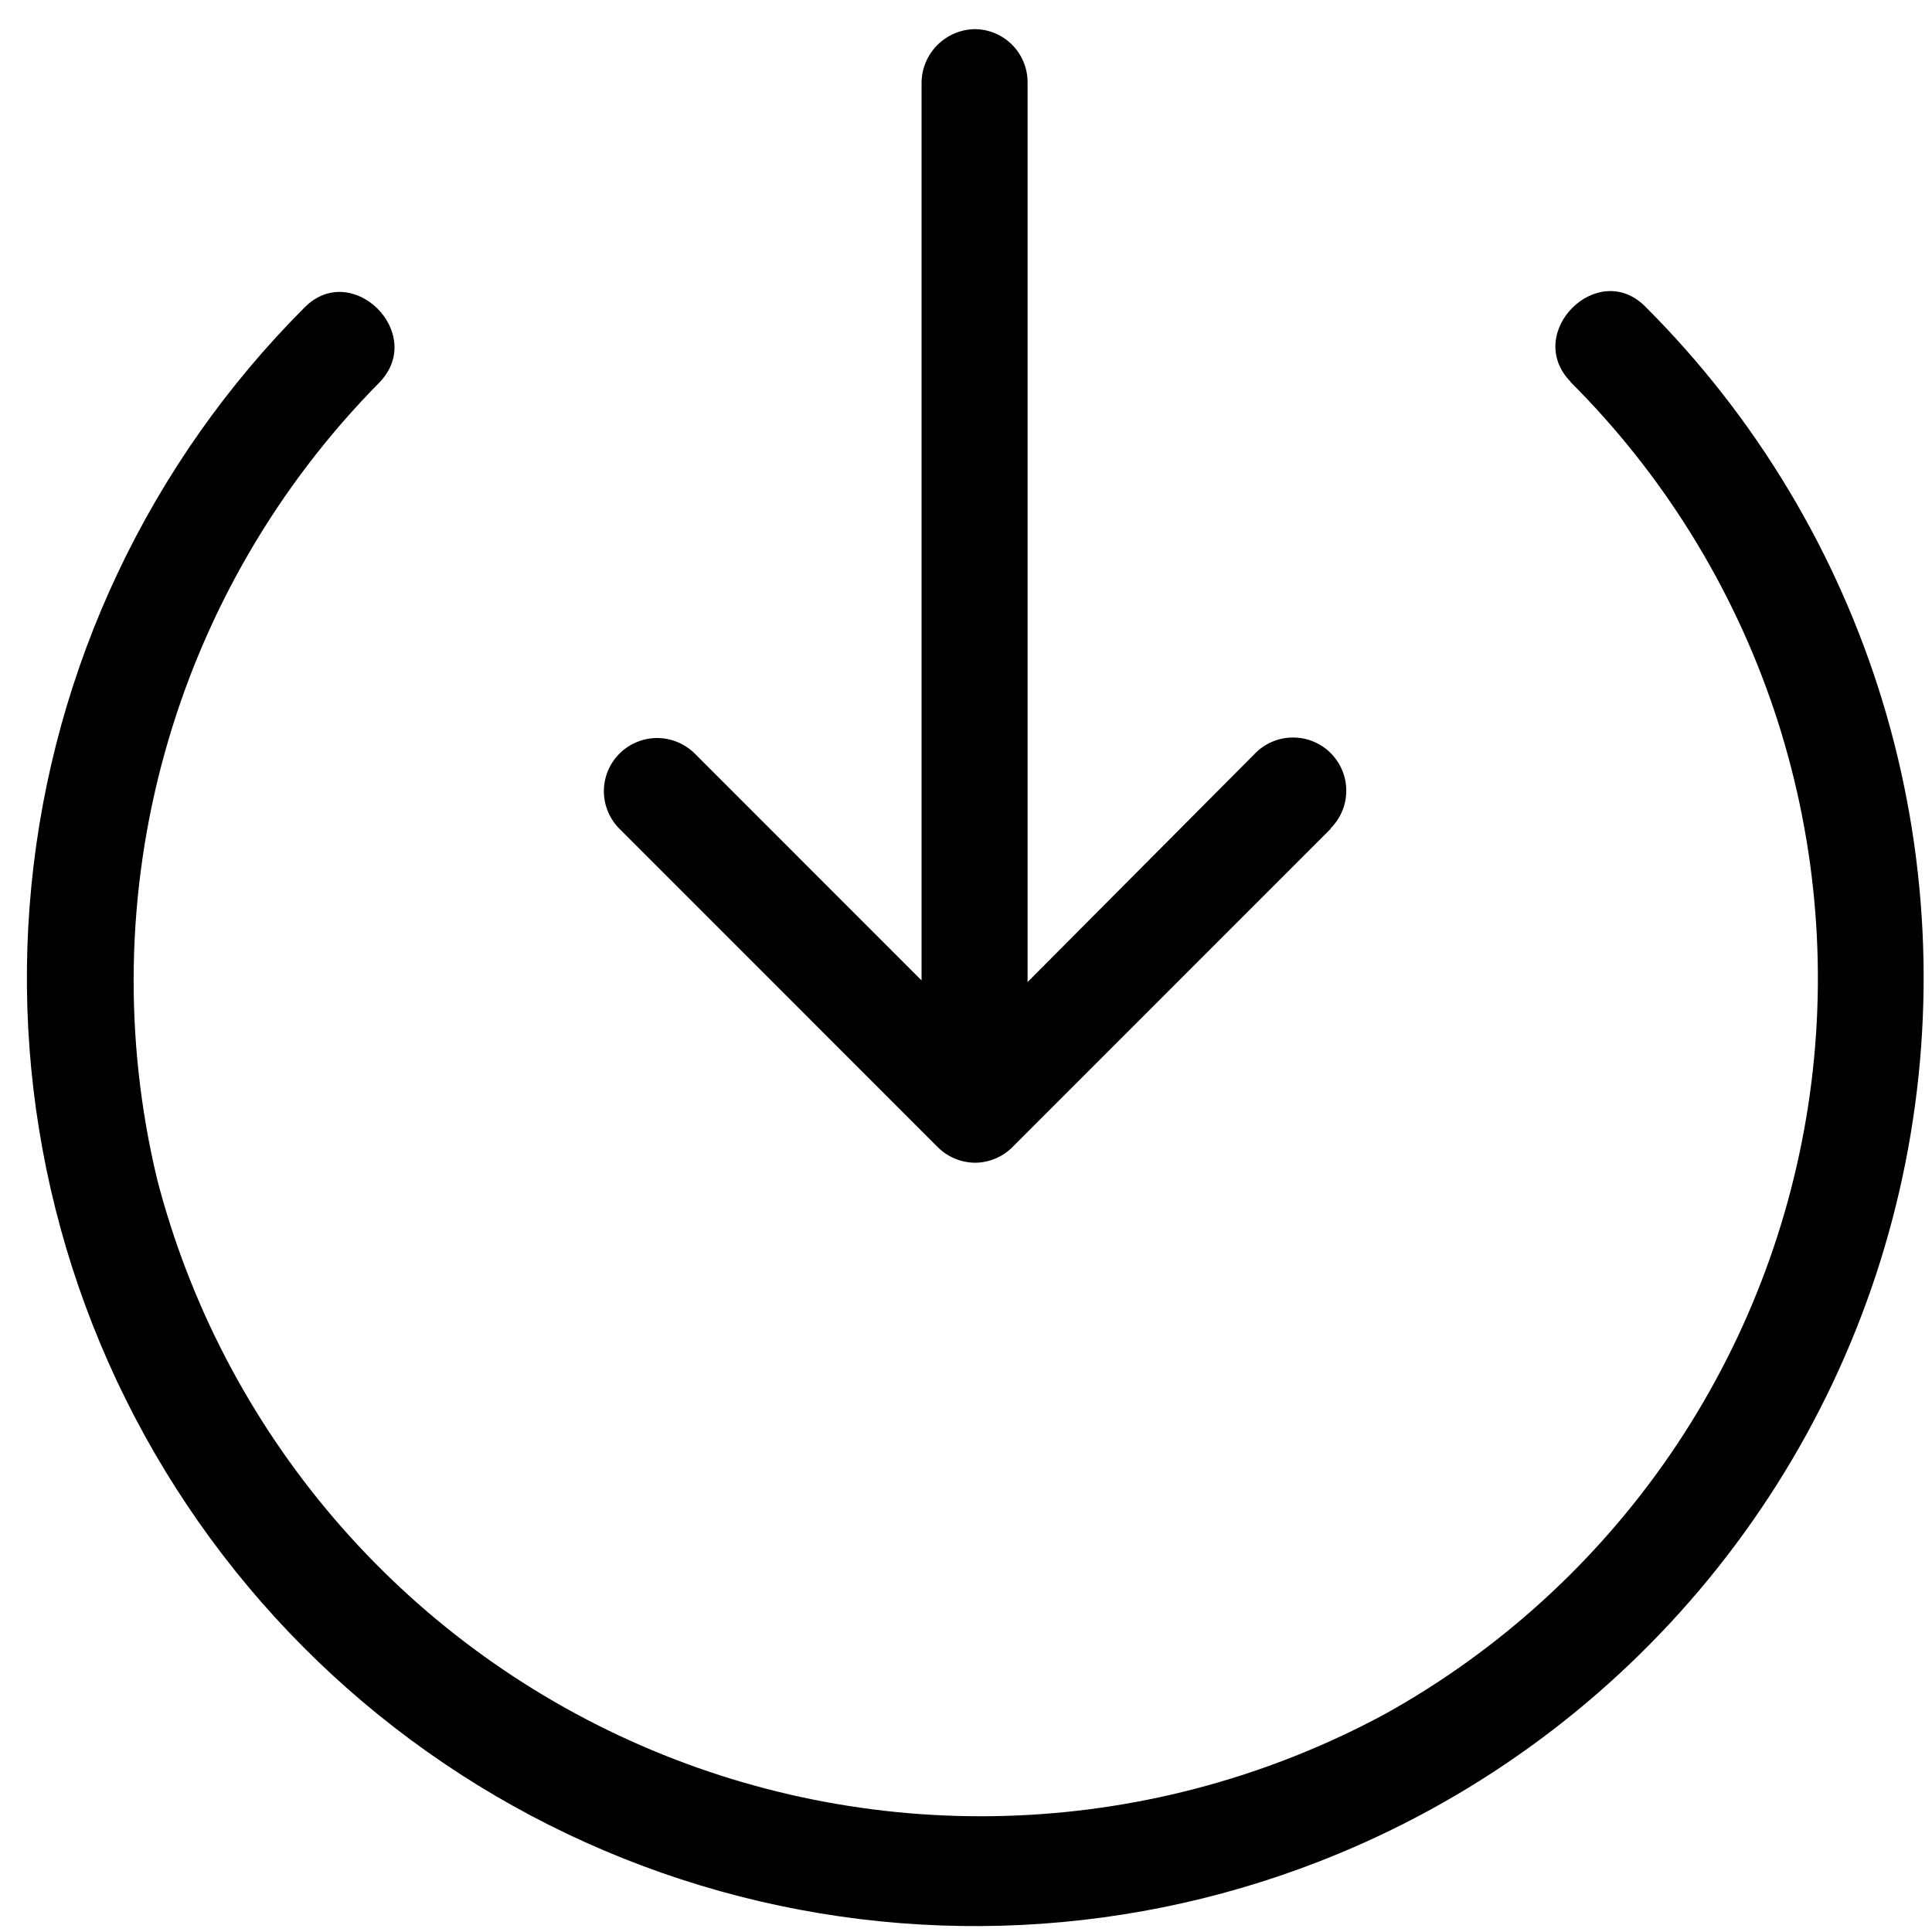 <svg width="23" height="23" viewBox="0 0 23 23" fill="none" xmlns="http://www.w3.org/2000/svg">
<path d="M18.695 4.546C19.794 5.642 20.624 6.979 21.119 8.45C21.613 9.922 21.76 11.488 21.546 13.025C21.332 14.563 20.764 16.029 19.887 17.31C19.009 18.591 17.846 19.65 16.49 20.404C15.138 21.134 13.639 21.548 12.104 21.613C10.569 21.678 9.04 21.393 7.632 20.78C6.223 20.167 4.973 19.242 3.975 18.075C2.977 16.907 2.257 15.528 1.871 14.041C1.469 12.366 1.5 10.616 1.963 8.956C2.425 7.297 3.304 5.782 4.514 4.556C5.083 3.976 4.191 3.083 3.622 3.664C1.777 5.512 0.629 7.942 0.374 10.541C0.119 13.14 0.774 15.747 2.226 17.917C3.677 20.088 5.837 21.688 8.336 22.445C10.835 23.202 13.52 23.069 15.932 22.069C17.648 21.358 19.161 20.235 20.339 18.8C21.517 17.365 22.323 15.661 22.684 13.84C23.046 12.018 22.953 10.136 22.414 8.359C21.874 6.583 20.905 4.967 19.591 3.654C19.022 3.073 18.13 3.966 18.699 4.546H18.695Z" fill="black"/>
<path d="M15.841 9.867L12.056 13.653C11.94 13.771 11.781 13.839 11.614 13.842C11.53 13.842 11.446 13.826 11.368 13.793C11.29 13.761 11.22 13.713 11.16 13.653L7.375 9.867C7.256 9.748 7.189 9.587 7.189 9.419C7.189 9.251 7.256 9.09 7.375 8.971C7.494 8.853 7.655 8.786 7.823 8.786C7.991 8.786 8.152 8.853 8.271 8.971L10.971 11.672V0.978C10.974 0.812 11.042 0.653 11.159 0.536C11.277 0.418 11.436 0.35 11.602 0.347C11.769 0.347 11.93 0.414 12.048 0.532C12.166 0.65 12.233 0.811 12.233 0.978V11.691L14.946 8.965C15.004 8.906 15.074 8.86 15.151 8.828C15.228 8.796 15.31 8.78 15.393 8.78C15.477 8.78 15.559 8.796 15.636 8.828C15.713 8.86 15.783 8.906 15.841 8.965C15.9 9.024 15.947 9.094 15.979 9.171C16.011 9.247 16.027 9.33 16.027 9.413C16.027 9.496 16.011 9.579 15.979 9.655C15.947 9.732 15.9 9.802 15.841 9.861V9.867Z" fill="black"/>
</svg>
